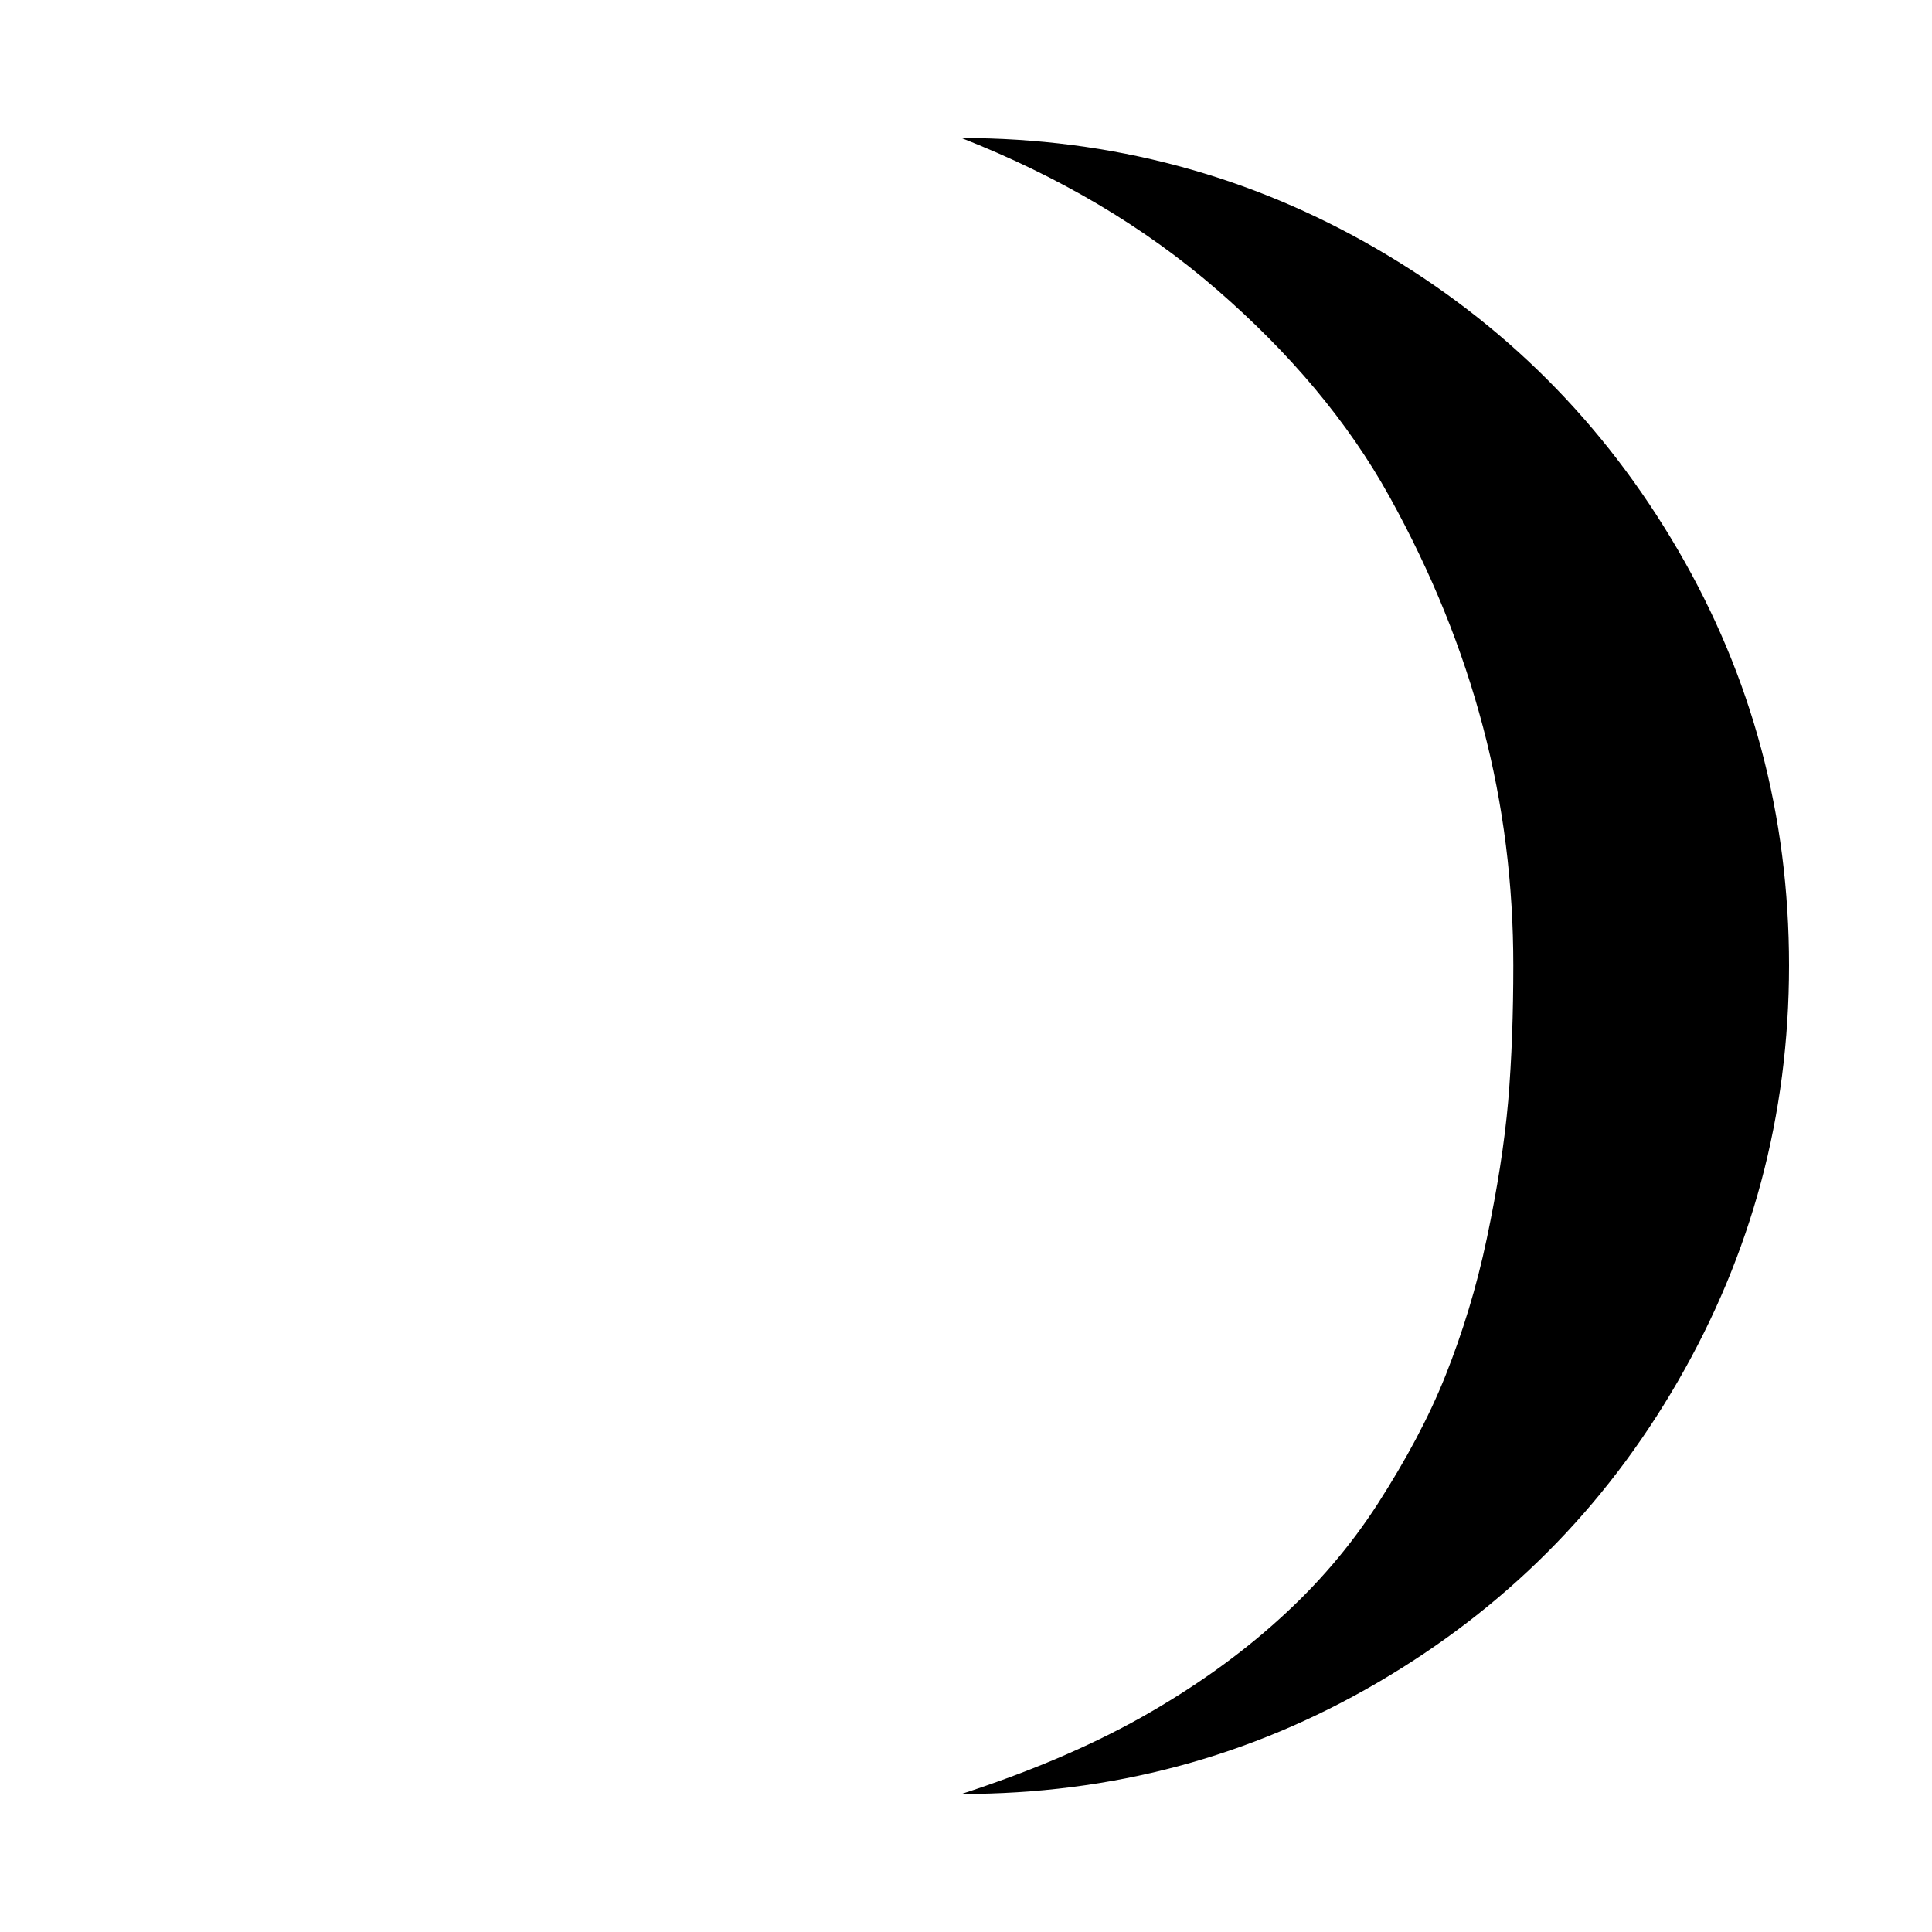 <svg role="img" focusable="false" aria-hidden="true" xmlns="http://www.w3.org/2000/svg" viewBox="0 0 14 14"><path d="m 6.967,13 c 1.088,0 2.09,-0.267 3.012,-0.805 0.922,-0.538 1.647,-1.263 2.18,-2.186 0.533,-0.922 0.805,-1.924 0.805,-3.012 0,-1.088 -0.267,-2.09 -0.805,-3.012 C 11.621,3.063 10.896,2.338 9.979,1.805 9.063,1.272 8.055,1 6.967,1 c 0.704,0.277 1.322,0.64 1.85,1.098 0.528,0.458 0.949,0.954 1.253,1.503 0.304,0.549 0.528,1.104 0.677,1.669 0.149,0.565 0.219,1.141 0.219,1.727 0,0.341 -0.011,0.672 -0.037,0.981 -0.027,0.309 -0.08,0.64 -0.155,0.997 -0.075,0.357 -0.176,0.682 -0.299,0.992 -0.123,0.309 -0.288,0.613 -0.49,0.928 -0.203,0.315 -0.442,0.592 -0.72,0.842 -0.277,0.251 -0.608,0.49 -0.997,0.709 C 7.879,12.664 7.442,12.845 6.967,13 Z"/></svg>